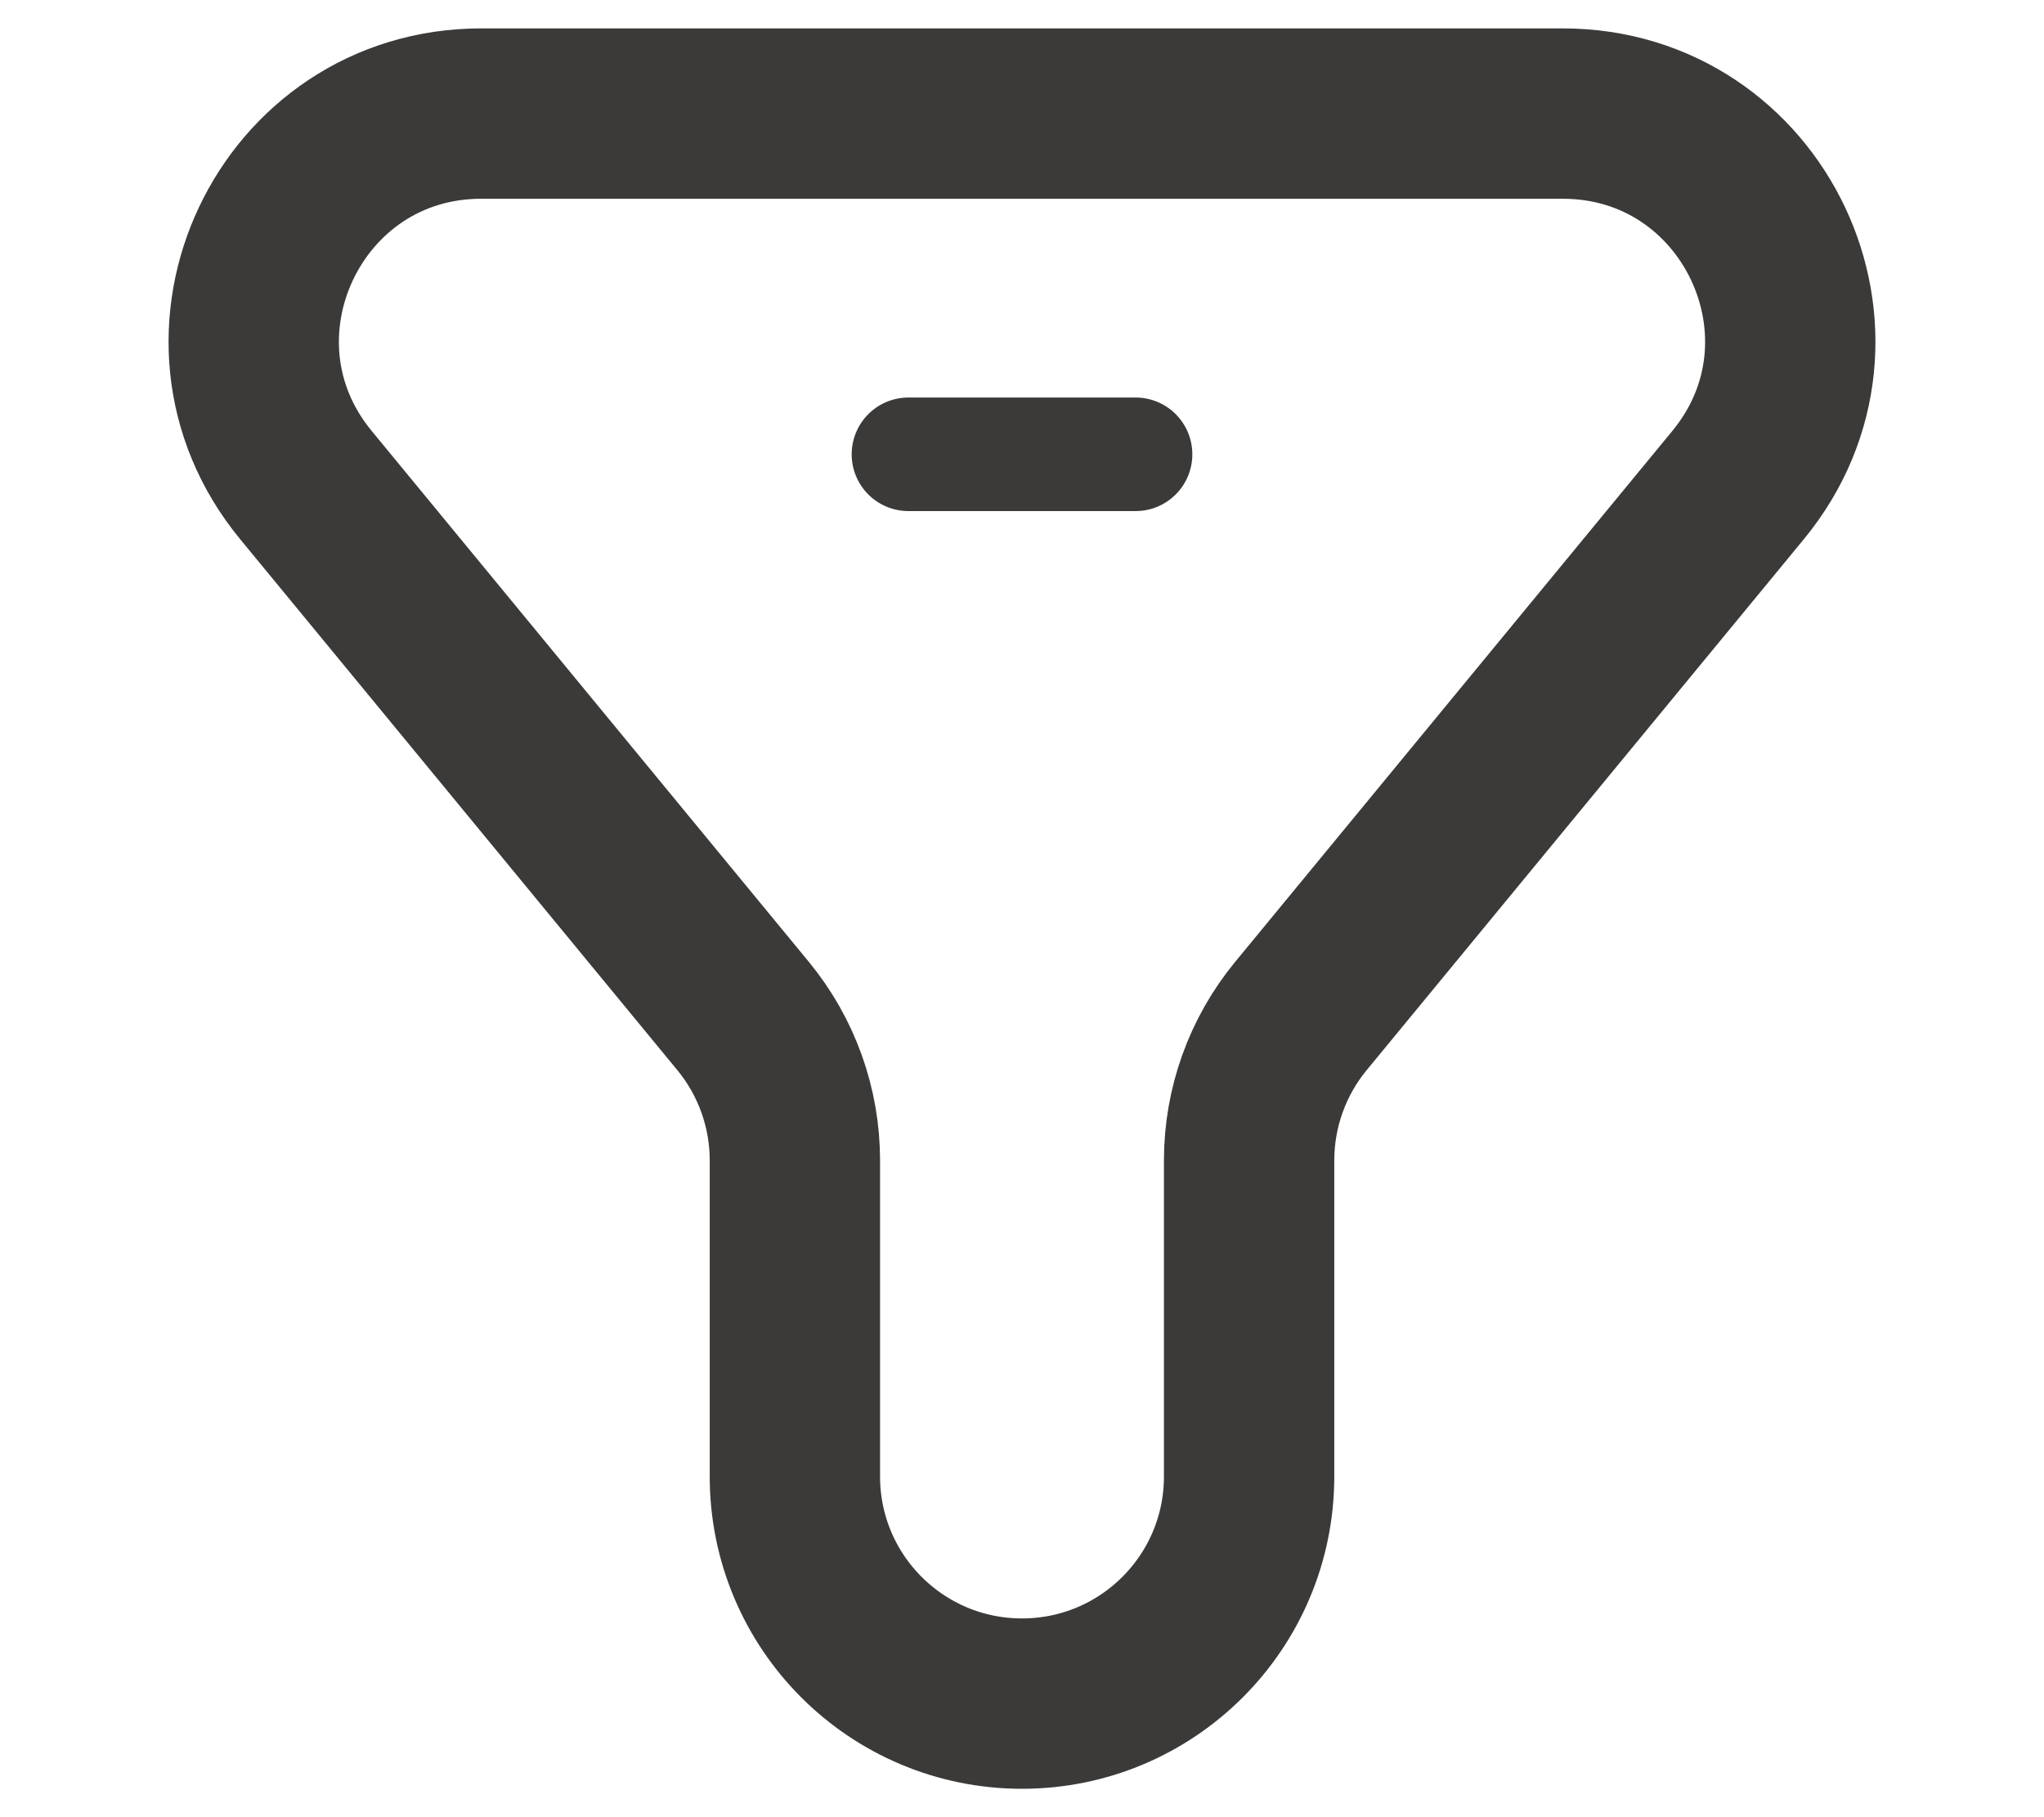 <svg width="18" height="16" viewBox="0 0 18 16" fill="none" xmlns="http://www.w3.org/2000/svg">
<path d="M4.238 1C2.548 1 1.62 2.967 2.694 4.271L6.544 8.946C6.839 9.304 7 9.754 7 10.217V13C7 14.105 7.895 15 9 15V15C10.105 15 11 14.105 11 13V10.217C11 9.754 11.161 9.304 11.456 8.946L15.306 4.271C16.38 2.967 15.452 1 13.762 1H4.238Z" stroke="#3C3A38" stroke-width="1.5"/>
<path d="M8 4H10" stroke="#3C3A38" stroke-linecap="round"/>
</svg>
